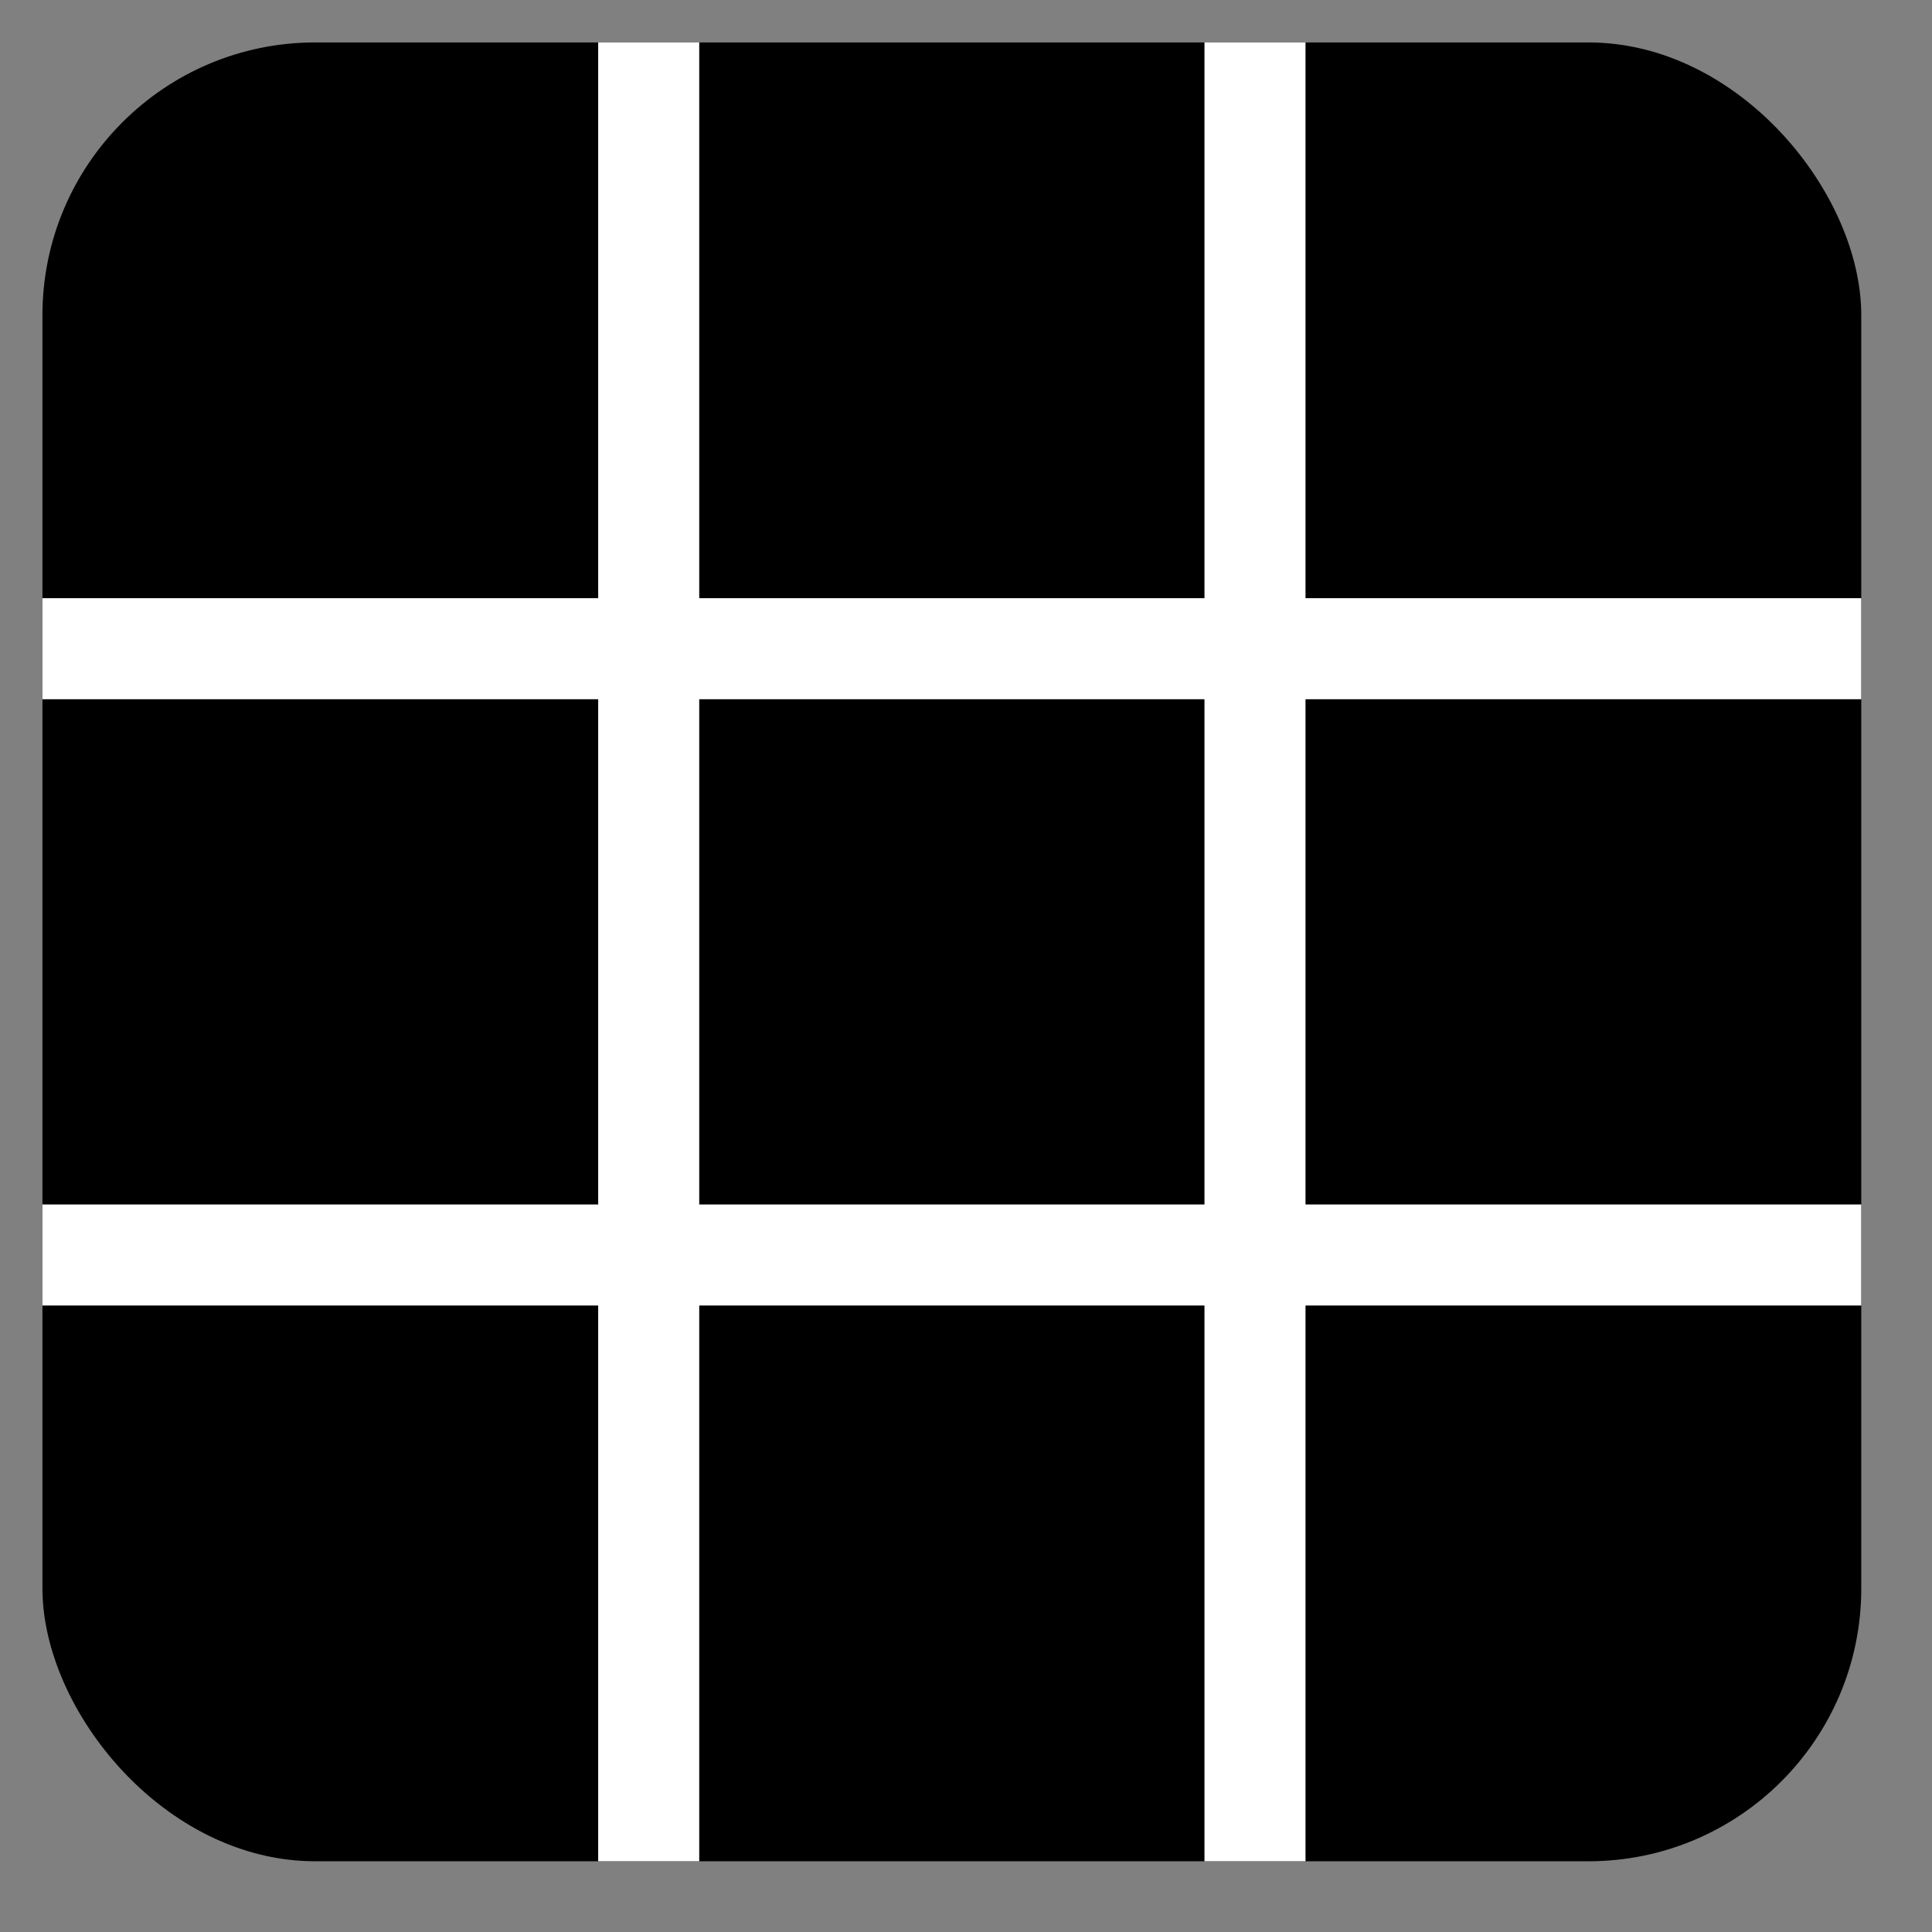 <?xml version="1.0" encoding="UTF-8"?>
<!DOCTYPE svg PUBLIC "-//W3C//DTD SVG 1.1//EN" "http://www.w3.org/Graphics/SVG/1.1/DTD/svg11.dtd">
<svg xmlns="http://www.w3.org/2000/svg" xmlns:xlink="http://www.w3.org/1999/xlink" version="1.1" width="478px" height="478px" viewBox="-0.5 -0.5 478 478"><rect x="-0.5" y="-0.5" width="478" height="478" fill="#808080" stroke="none"/><defs/><g><rect x="10" y="10" width="450" height="450" rx="67.5" ry="67.5" fill="#000000" stroke="none" pointer-events="all"/><path d="M 160 460 L 160 10" fill="none" stroke="#ffffff" stroke-width="25" stroke-miterlimit="10" pointer-events="stroke"/><path d="M 310 460 L 310 10" fill="none" stroke="#ffffff" stroke-width="25" stroke-miterlimit="10" pointer-events="stroke"/><path d="M 10 160 L 460 160" fill="none" stroke="#ffffff" stroke-width="25" stroke-miterlimit="10" pointer-events="stroke"/><path d="M 10 310 L 460 310" fill="none" stroke="#ffffff" stroke-width="25" stroke-miterlimit="10" pointer-events="stroke"/></g></svg>